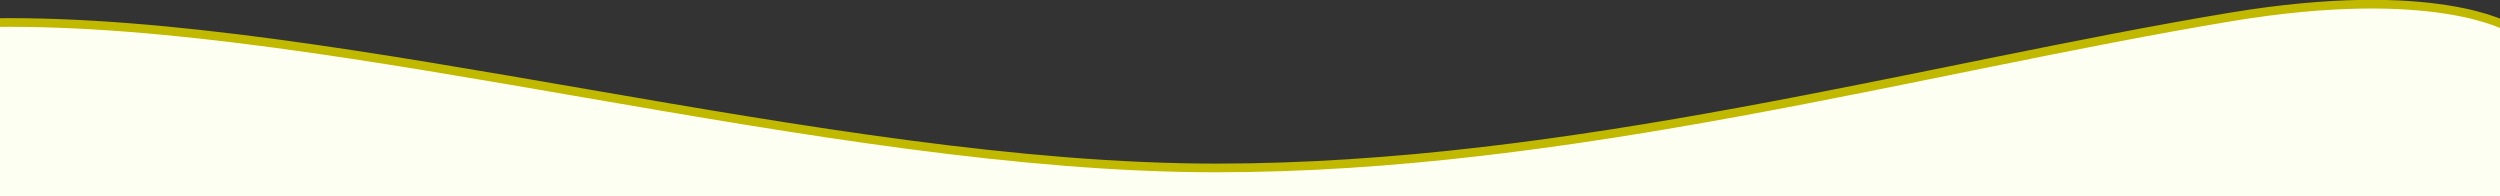 <svg width="1440" height="113" viewBox="0 0 1440 113" fill="none" xmlns="http://www.w3.org/2000/svg">
<rect x="0" y="0" width="1440" height="113" fill="#333333" stroke="none"/>
<g clip-path="url(#clip0_669_79)">
<path d="M700.633 96.734C474.685 96.734 195.051 10.505 -3.5 13V115.818H1445.5V16C1445.5 16 1403.26 -9.936 1284.39 9.848C1106.66 39.429 904.411 96.734 700.633 96.734Z" fill="#FEFFF3" stroke="#C1B800" stroke-width="5"/>
</g>
<defs>
<clipPath id="clip0_669_79">
<rect width="1440" height="113" fill="white"/>
</clipPath>
</defs>
</svg>
